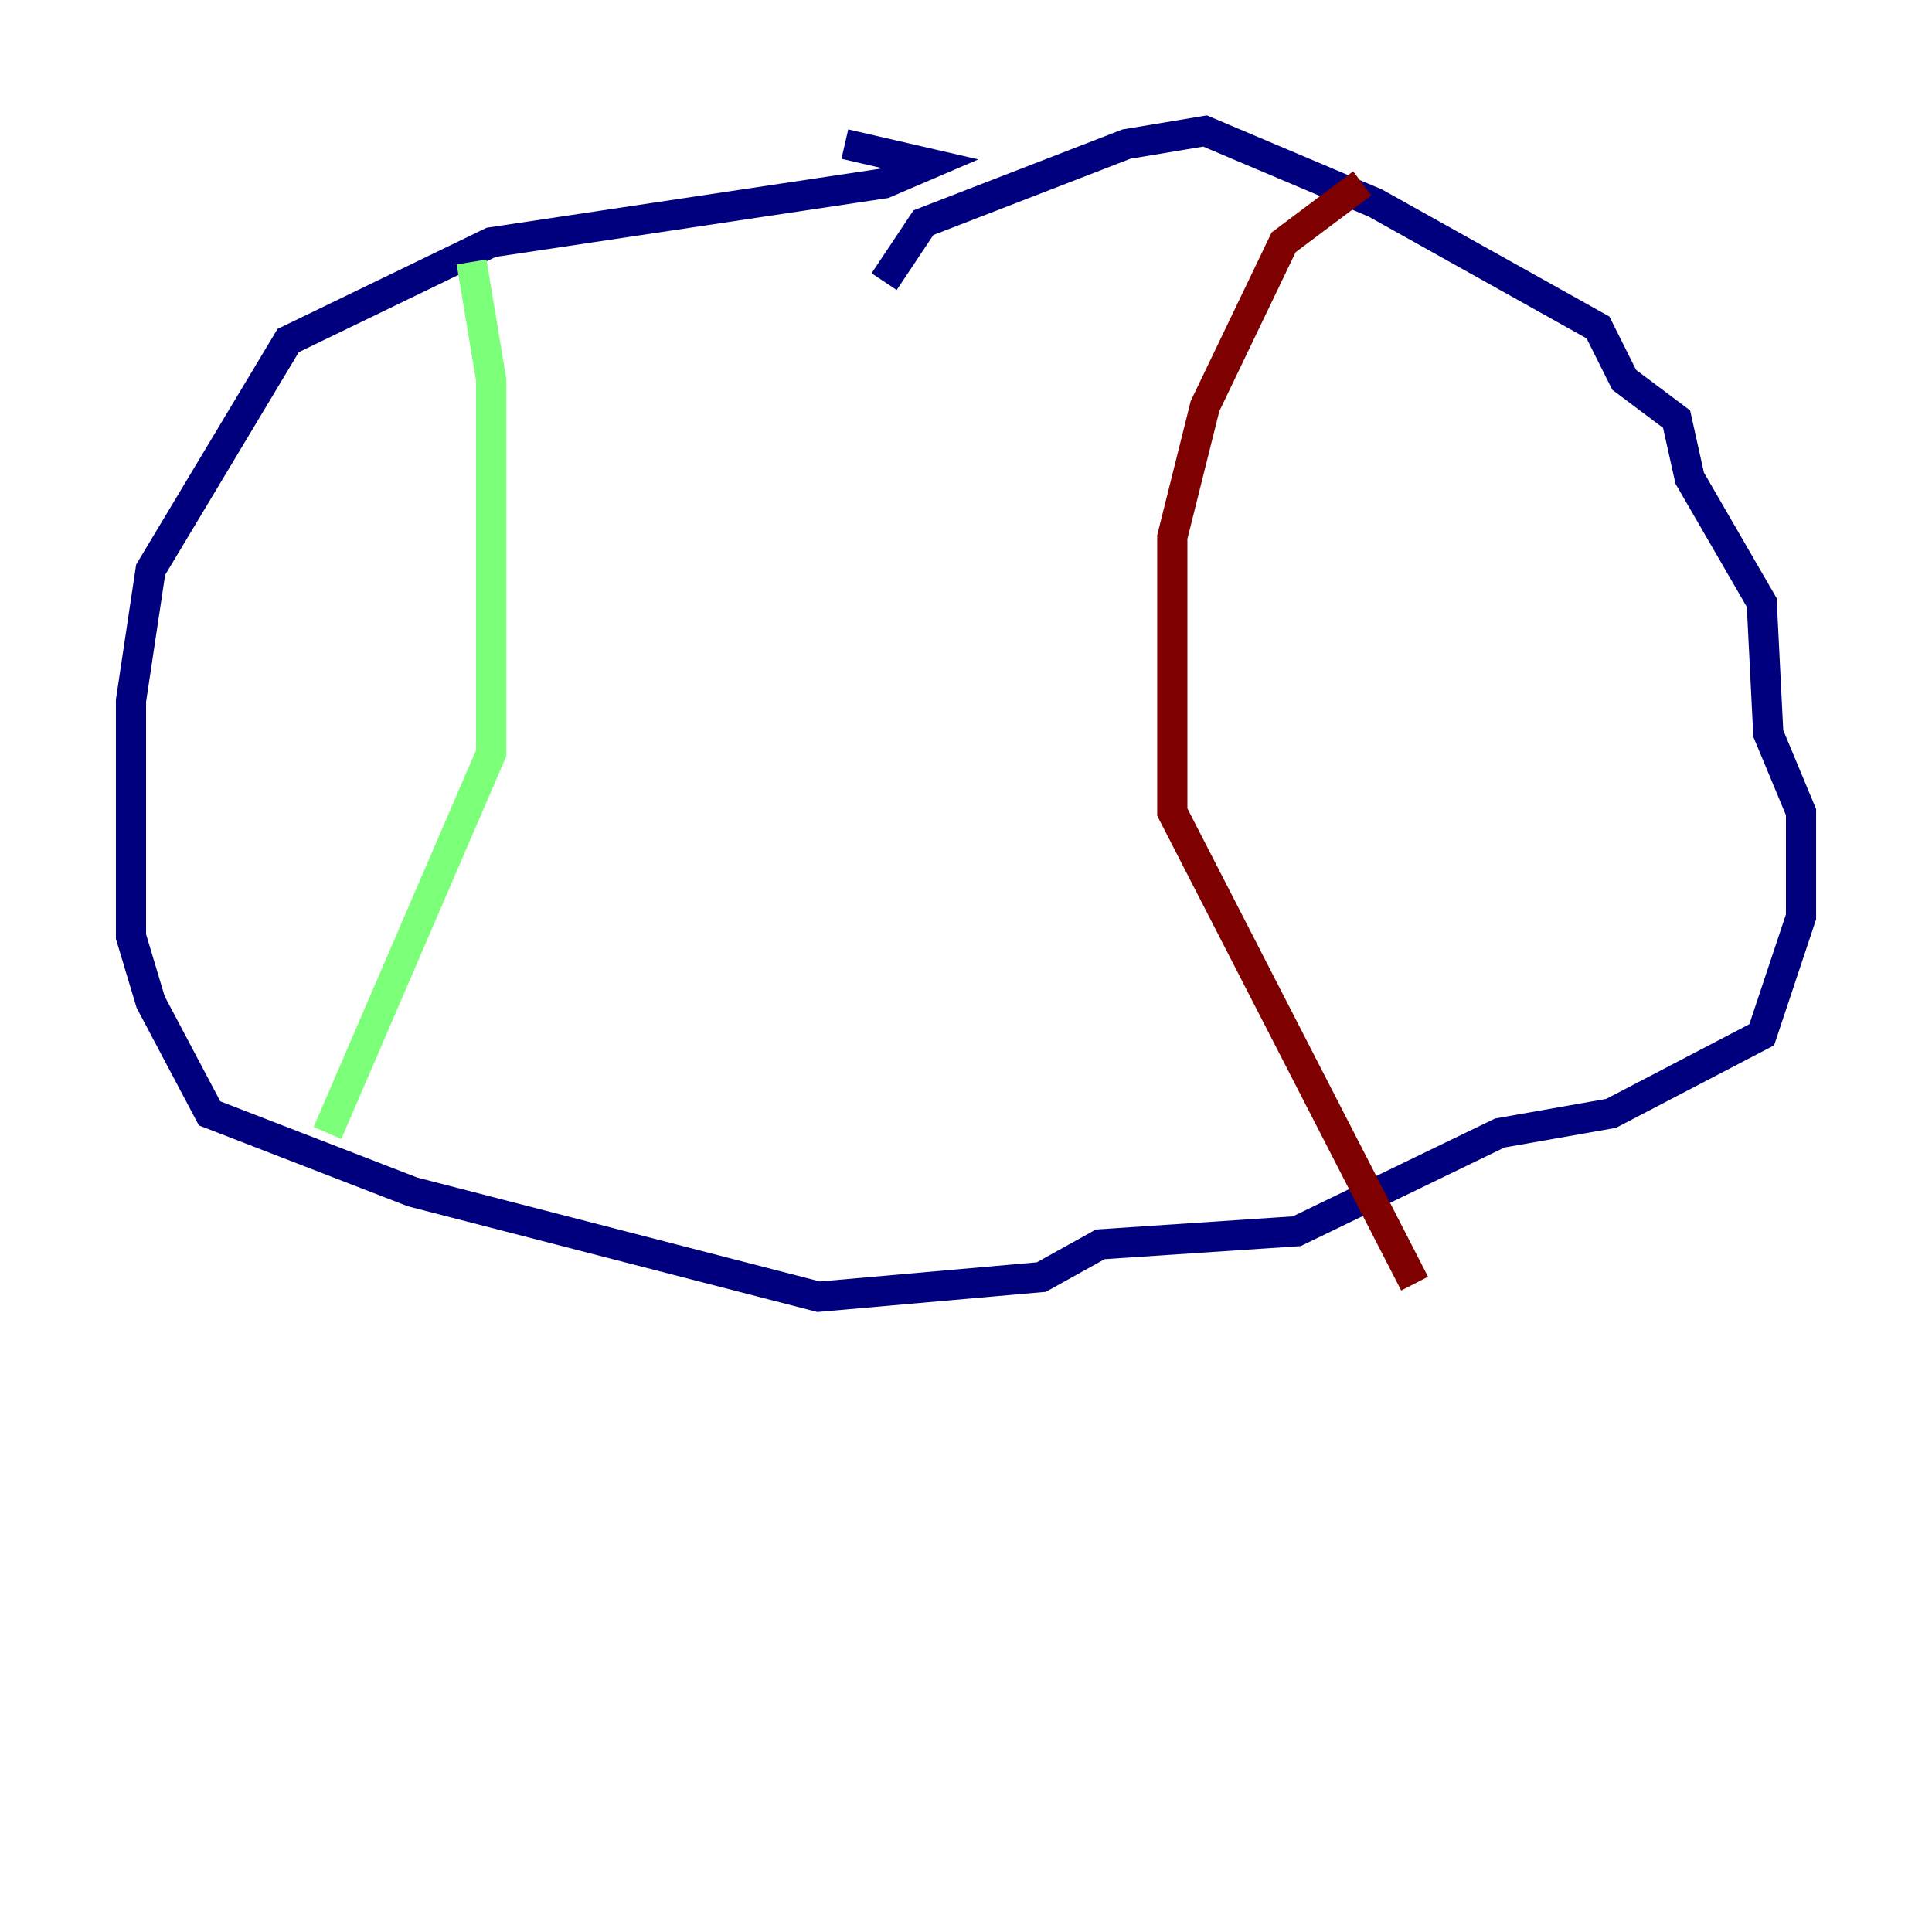 <?xml version="1.0" encoding="utf-8" ?>
<svg baseProfile="tiny" height="128" version="1.2" viewBox="0,0,128,128" width="128" xmlns="http://www.w3.org/2000/svg" xmlns:ev="http://www.w3.org/2001/xml-events" xmlns:xlink="http://www.w3.org/1999/xlink"><defs /><polyline fill="none" points="58.576,18.658 61.18,14.752 74.63,9.546 79.837,8.678 91.119,13.451 105.871,21.695 107.607,25.166 111.078,27.77 111.946,31.675 116.719,39.919 117.153,48.597 119.322,53.803 119.322,60.746 116.719,68.556 106.739,73.763 99.363,75.064 85.912,81.573 72.895,82.441 68.99,84.61 54.237,85.912 27.336,78.969 13.885,73.763 9.98,66.386 8.678,62.047 8.678,46.427 9.98,37.749 19.091,22.563 32.542,16.054 58.576,12.149 61.614,10.848 55.973,9.546" stroke="#00007f" stroke-width="2" /><polyline fill="none" points="31.241,17.356 32.542,25.166 32.542,49.898 21.695,75.064" stroke="#7cff79" stroke-width="2" /><polyline fill="none" points="90.251,12.149 85.044,16.054 79.837,26.902 77.668,35.58 77.668,53.803 93.722,85.044" stroke="#7f0000" stroke-width="2" /></svg>